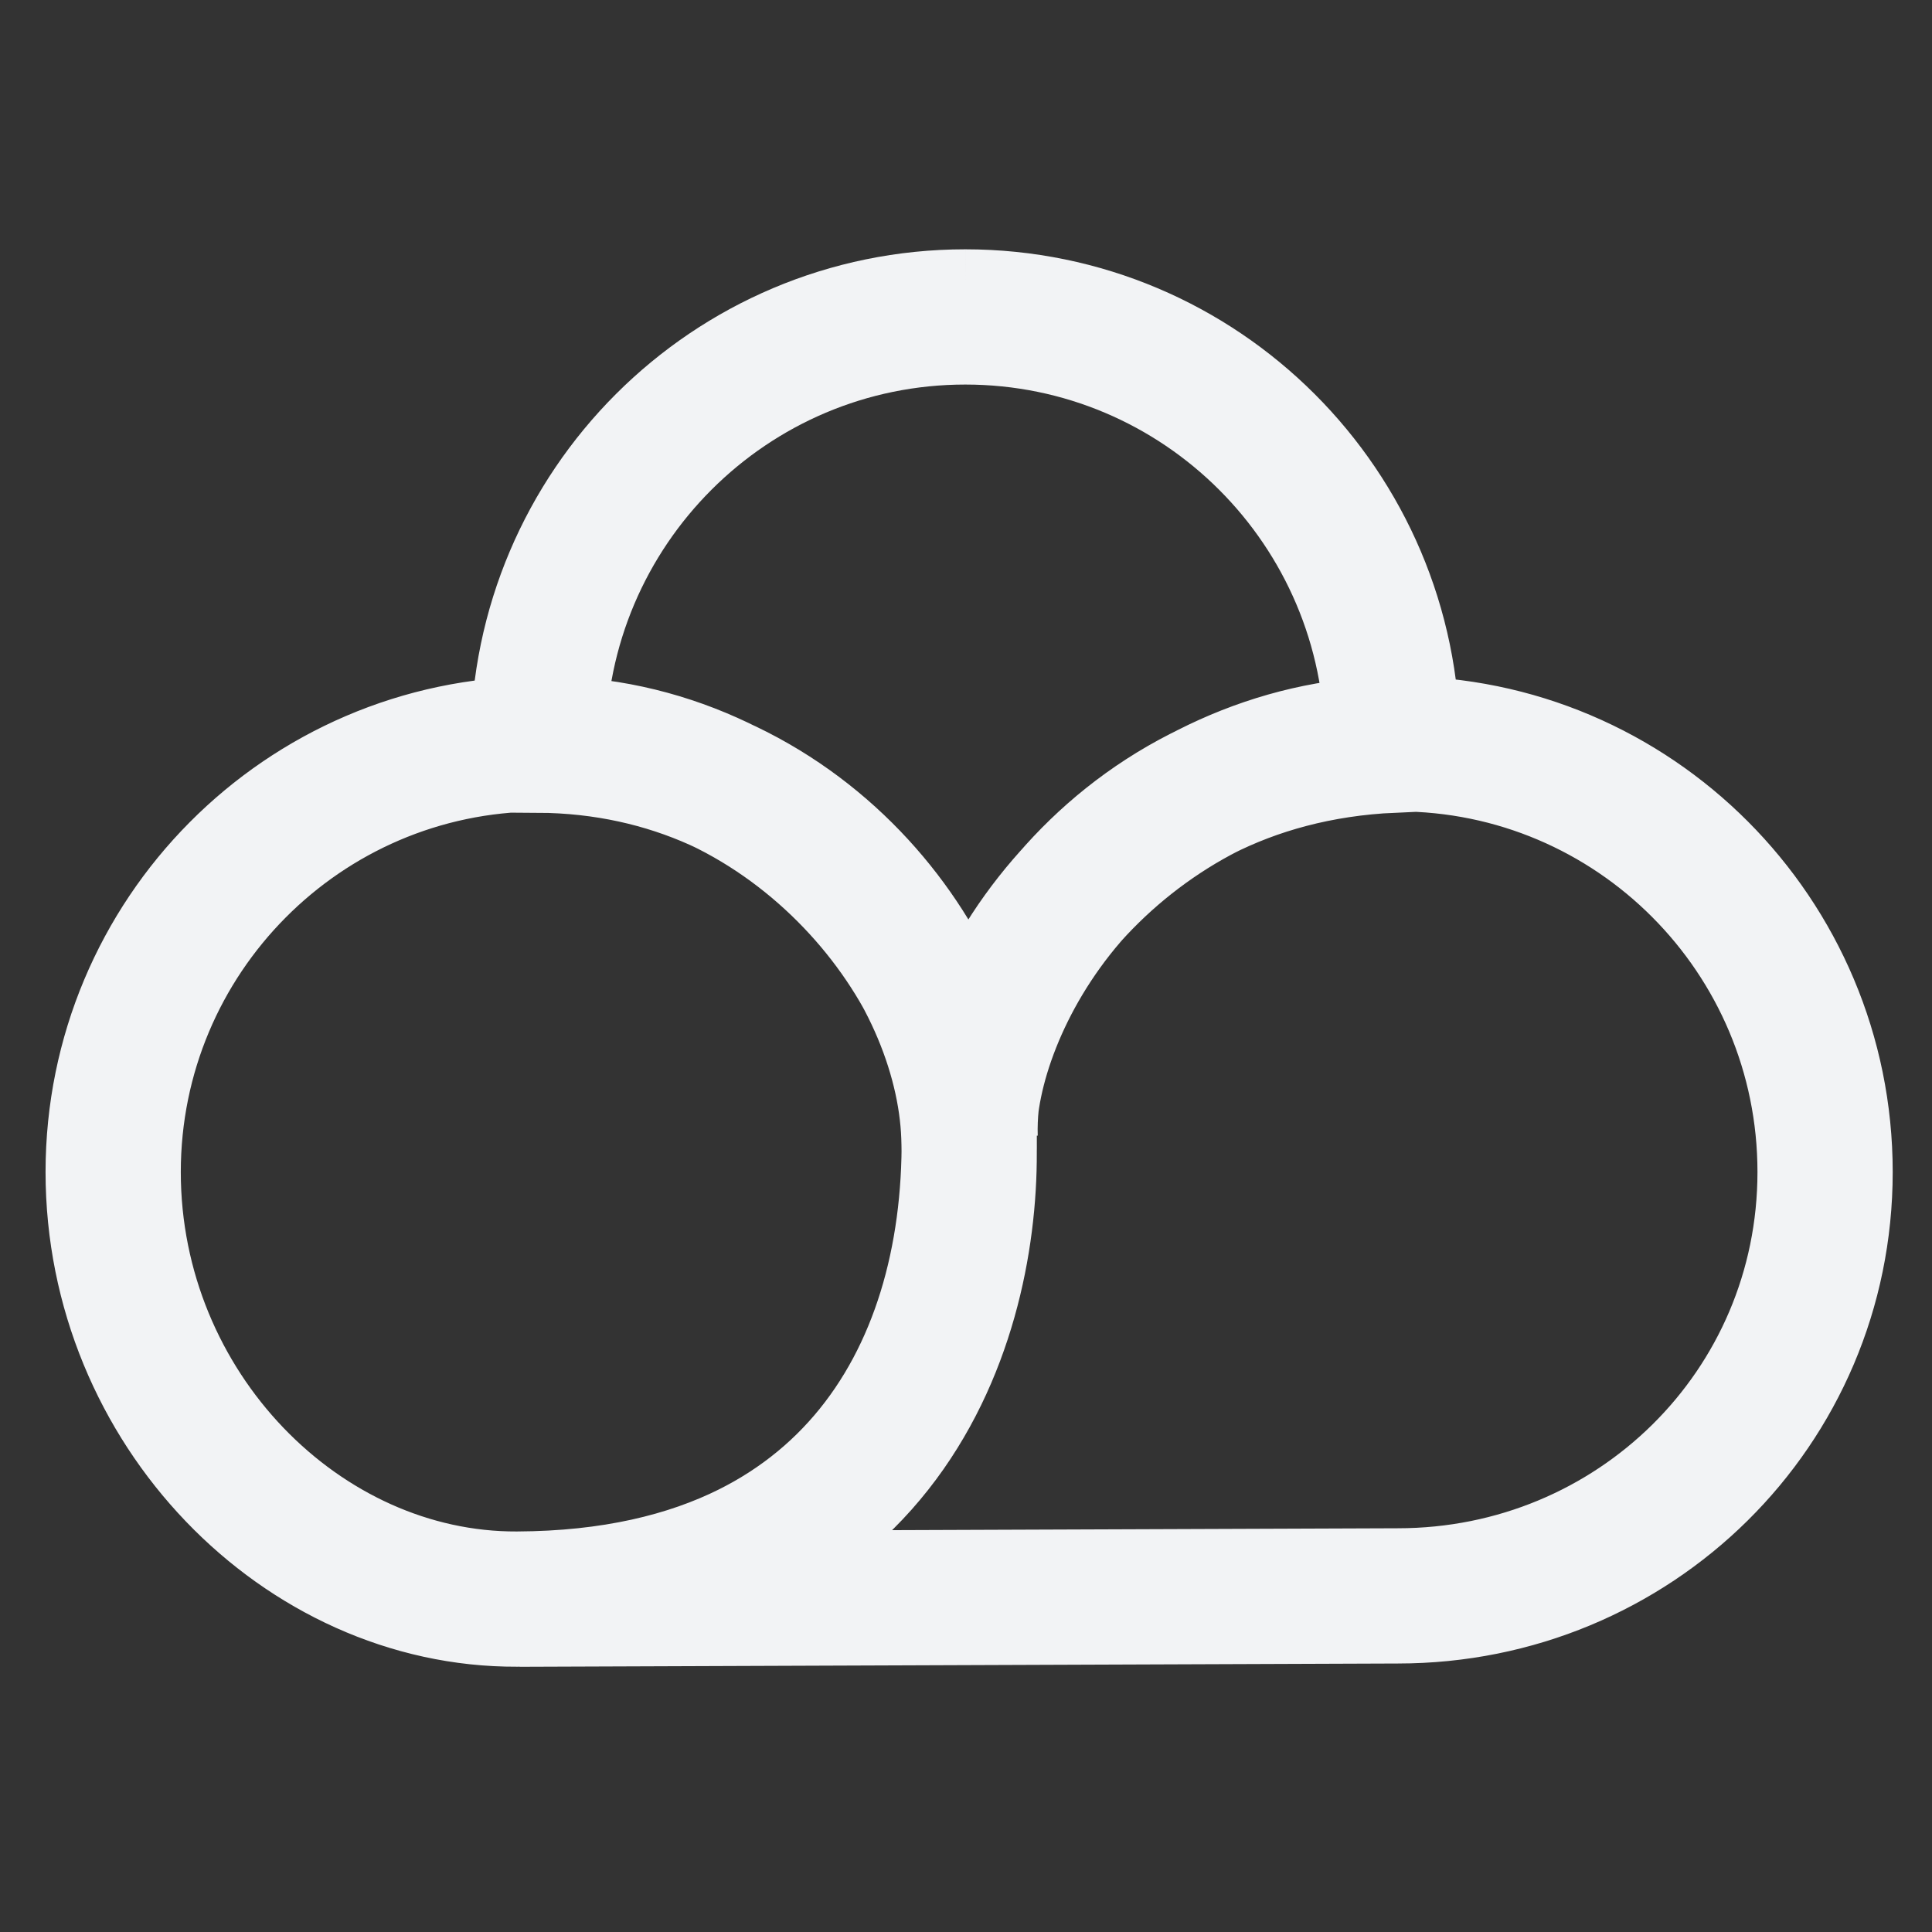 <svg width="500" height="500" viewBox="0 0 500 500" fill="none" xmlns="http://www.w3.org/2000/svg">
<rect x="0" y="0" width="500" height="500" fill="#333333" stroke="none"/>
<path d="M249.819 82.022C188.891 82.03 139.454 131.443 139.274 192.511C139.466 192.503 139.658 192.497 139.849 192.49C202.846 191.931 250.118 248.593 251.069 294.264C249.708 247.746 299.875 193.308 360.366 192.539C360.202 131.458 310.758 82.028 249.818 82.022H249.819ZM360.366 192.539L360.376 192.839C283.823 196.305 250.515 260.843 250.832 294.035C251.44 357.583 217.596 413.514 134.414 413.863L361.771 413.013C422.832 413.014 472.331 364.506 472.331 303.304C472.33 242.102 422.831 192.489 361.771 192.49C361.303 192.503 360.835 192.52 360.367 192.539L360.366 192.539ZM250.74 294.038C249.164 250.294 208.438 193.247 139.259 192.839L139.274 192.511C78.448 192.828 29.302 242.335 29.29 303.304C29.289 364.506 78.236 414.074 133.815 413.844C232.42 413.436 252.317 337.782 250.74 294.038Z" stroke="#F2F3F5" stroke-width="35"/>
</svg>
